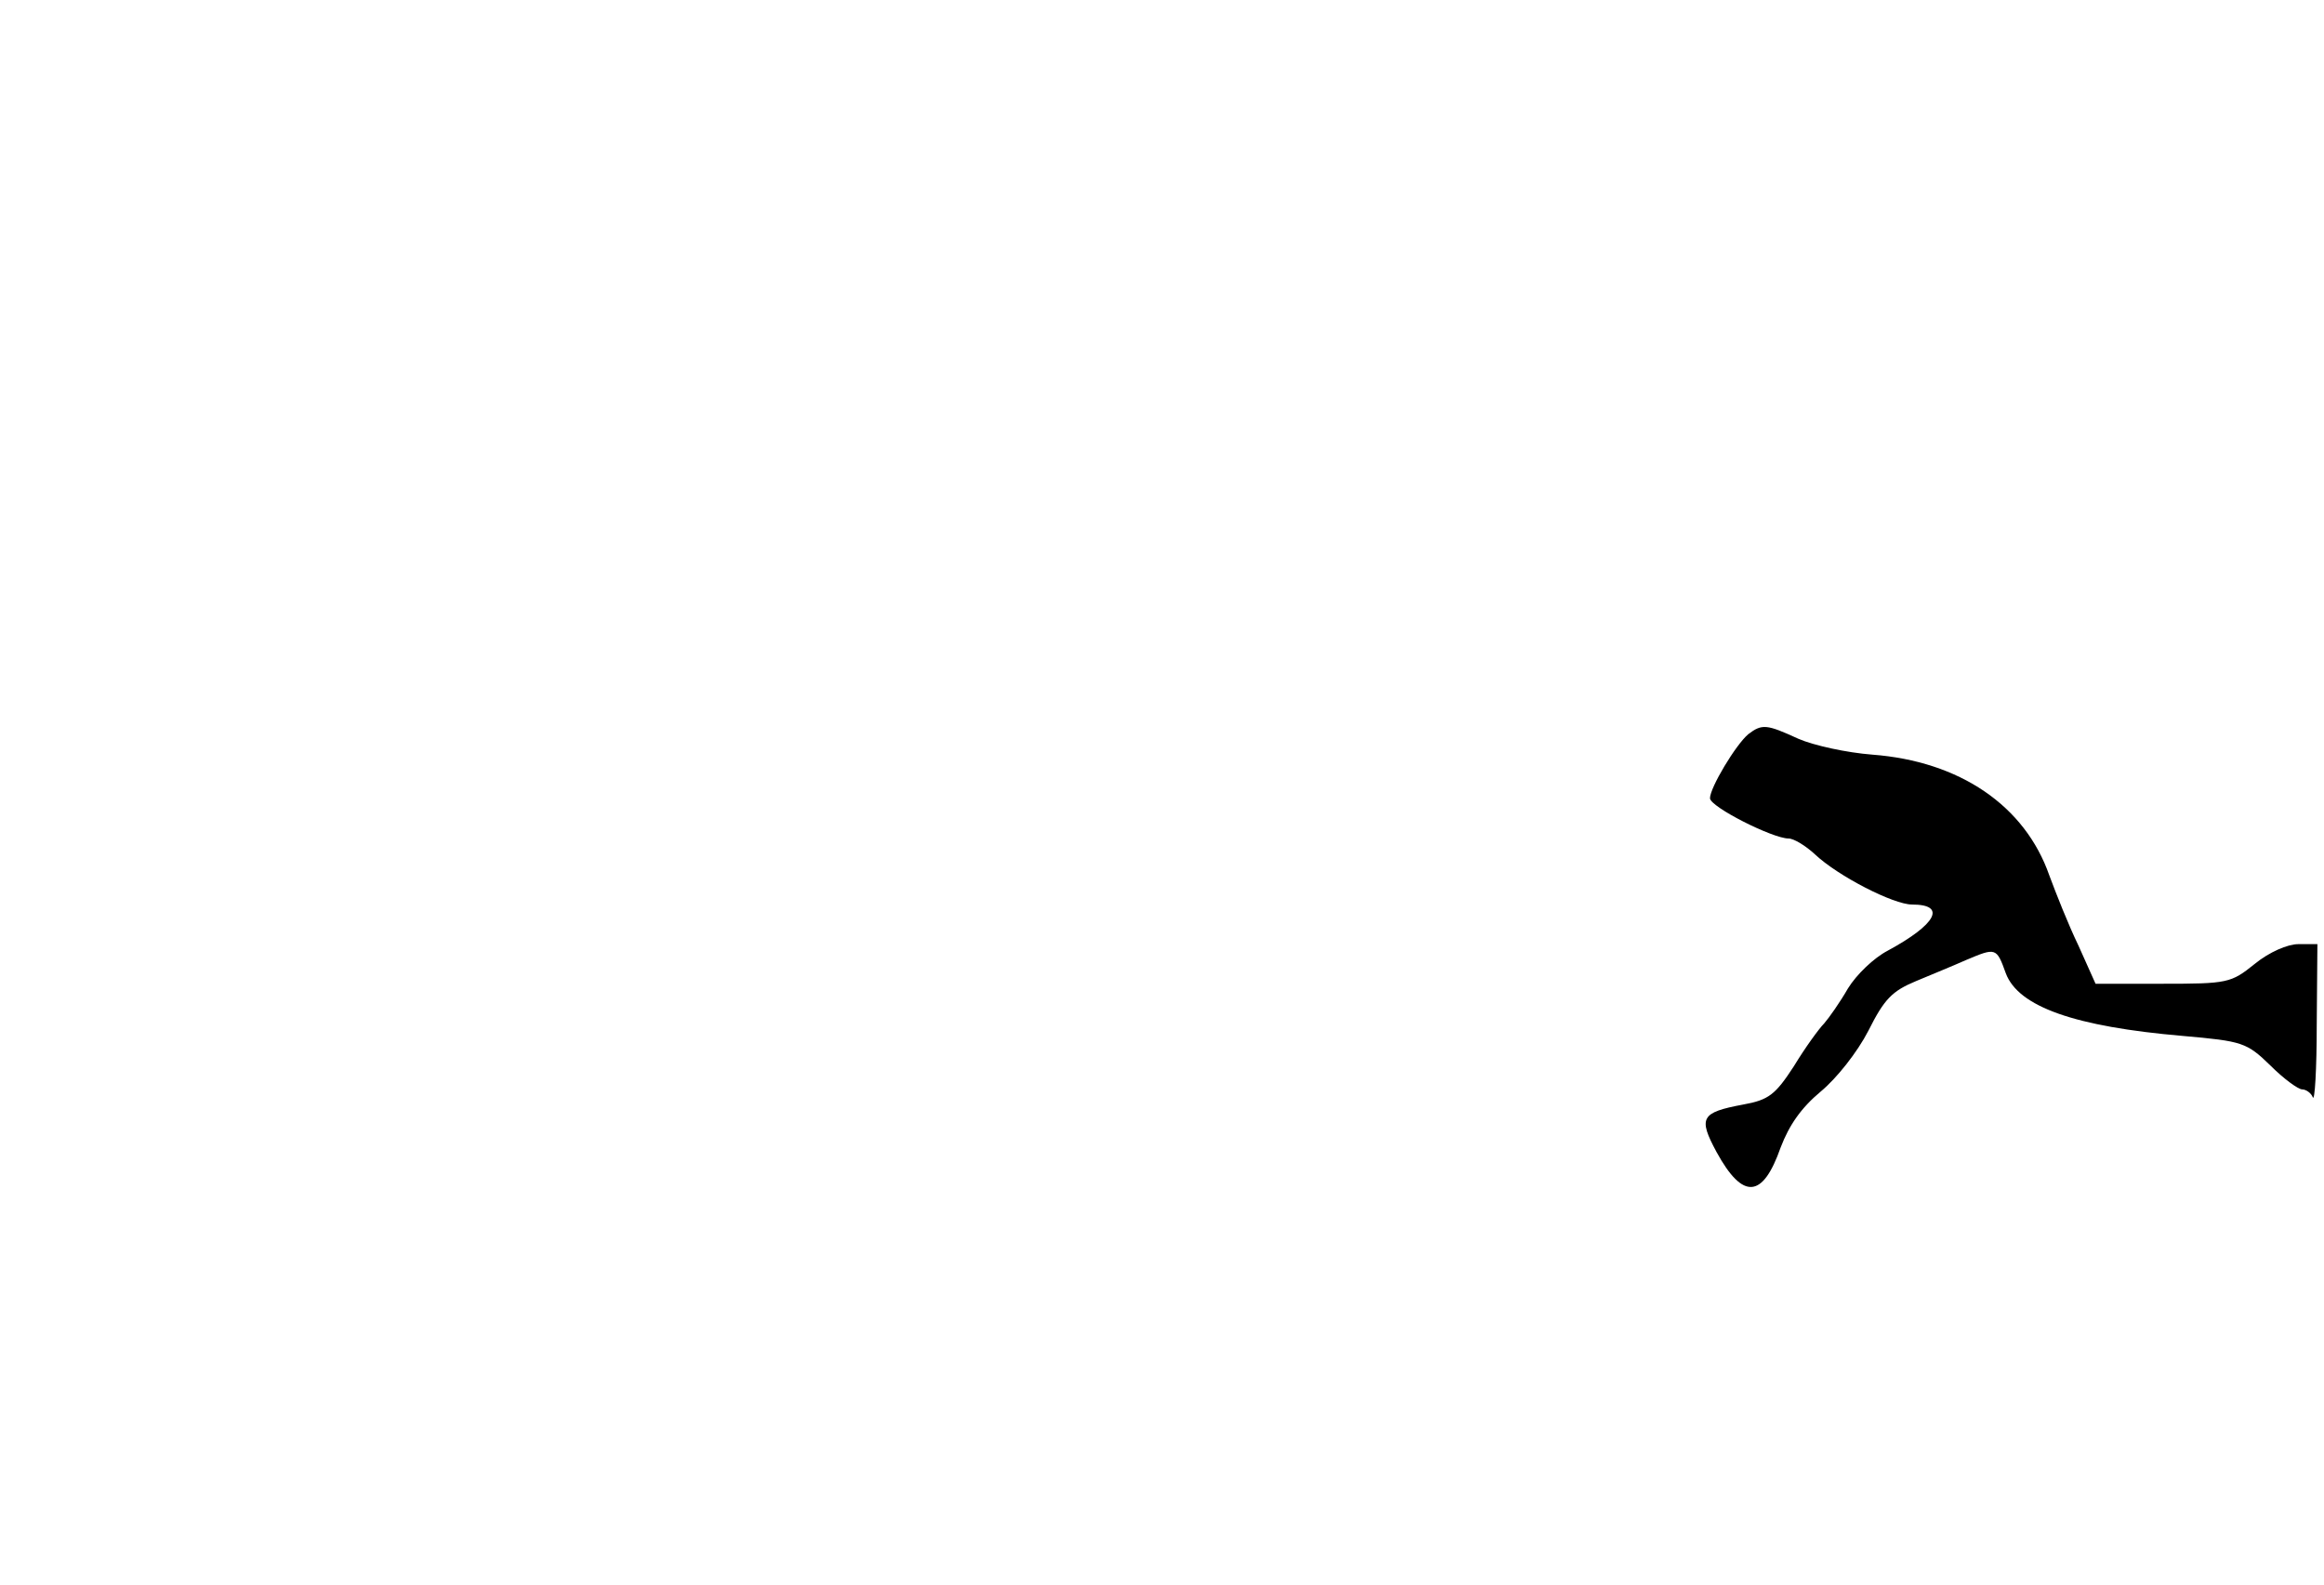 <?xml version="1.0" standalone="no"?>
<!DOCTYPE svg PUBLIC "-//W3C//DTD SVG 20010904//EN"
 "http://www.w3.org/TR/2001/REC-SVG-20010904/DTD/svg10.dtd">
<svg version="1.0" xmlns="http://www.w3.org/2000/svg"
 width="352pt" height="240pt" viewBox="0 0 352 240"
 preserveAspectRatio="xMidYMid meet">
<g transform="translate(0,240) scale(0.1,-0.1)"
fill="#000000" stroke="none">
<path d="M2648 1288 c-19 -16 -58 -81 -58 -97 0 -13 95 -61 119 -61 8 0 26
-11 40 -24 35 -33 119 -76 147 -76 53 0 37 -30 -37 -70 -21 -11 -47 -36 -60
-57 -12 -21 -29 -45 -36 -53 -8 -8 -29 -37 -46 -65 -28 -43 -38 -51 -77 -58
-64 -12 -68 -20 -40 -72 40 -73 70 -70 97 7 13 34 31 60 61 85 24 20 55 59 72
92 24 48 36 60 72 75 24 10 58 24 76 32 45 19 46 19 60 -20 19 -51 105 -81
268 -95 91 -8 97 -10 133 -45 20 -20 42 -36 48 -36 6 0 14 -6 16 -12 3 -7 6
42 6 110 l1 122 -29 0 c-16 0 -44 -12 -66 -30 -36 -29 -41 -30 -140 -30 l-101
0 -26 58 c-15 31 -34 79 -44 106 -37 106 -136 173 -268 183 -39 3 -89 14 -112
24 -48 22 -55 23 -76 7z"/>
</g>
</svg>

